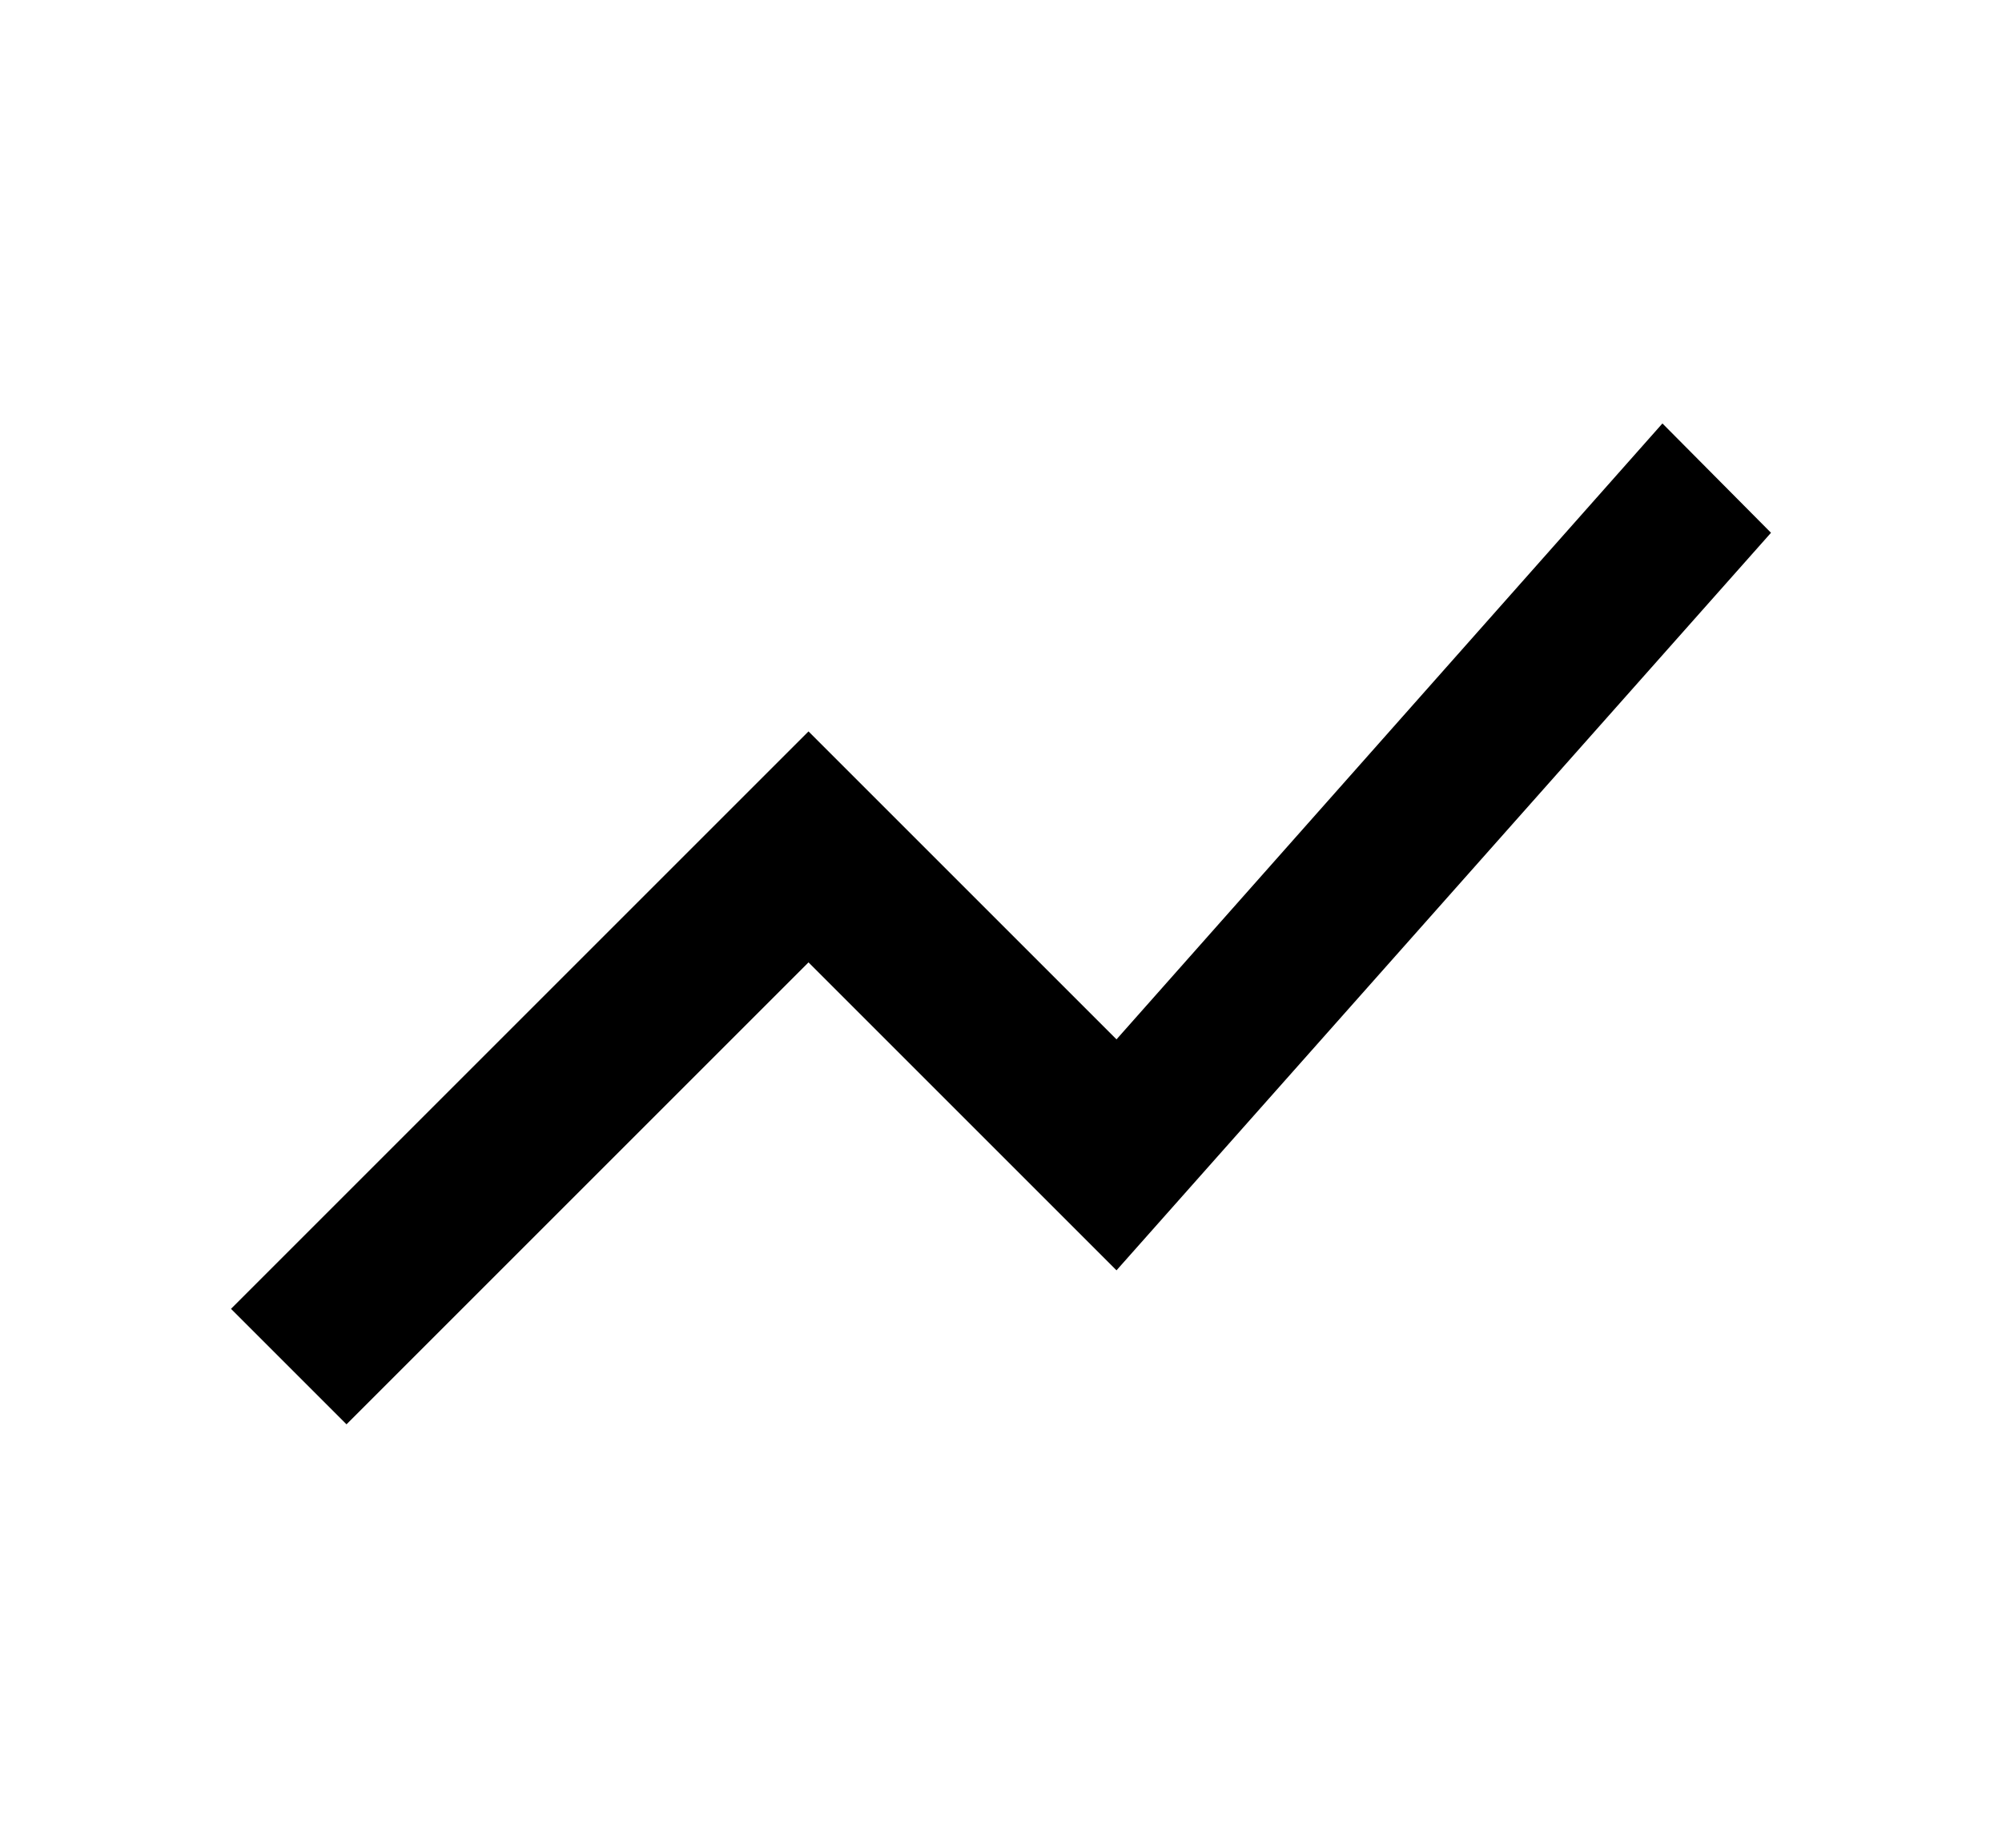 <svg xmlns="http://www.w3.org/2000/svg" width="13" height="12" viewBox="0 0 13 12"><path fill-rule="evenodd" d="M2.25 9.25l3-3 2 2 4.25-4.79-.705-.71-3.545 4-2-2L1.5 8.5l.75.75z" clip-rule="evenodd"/></svg>